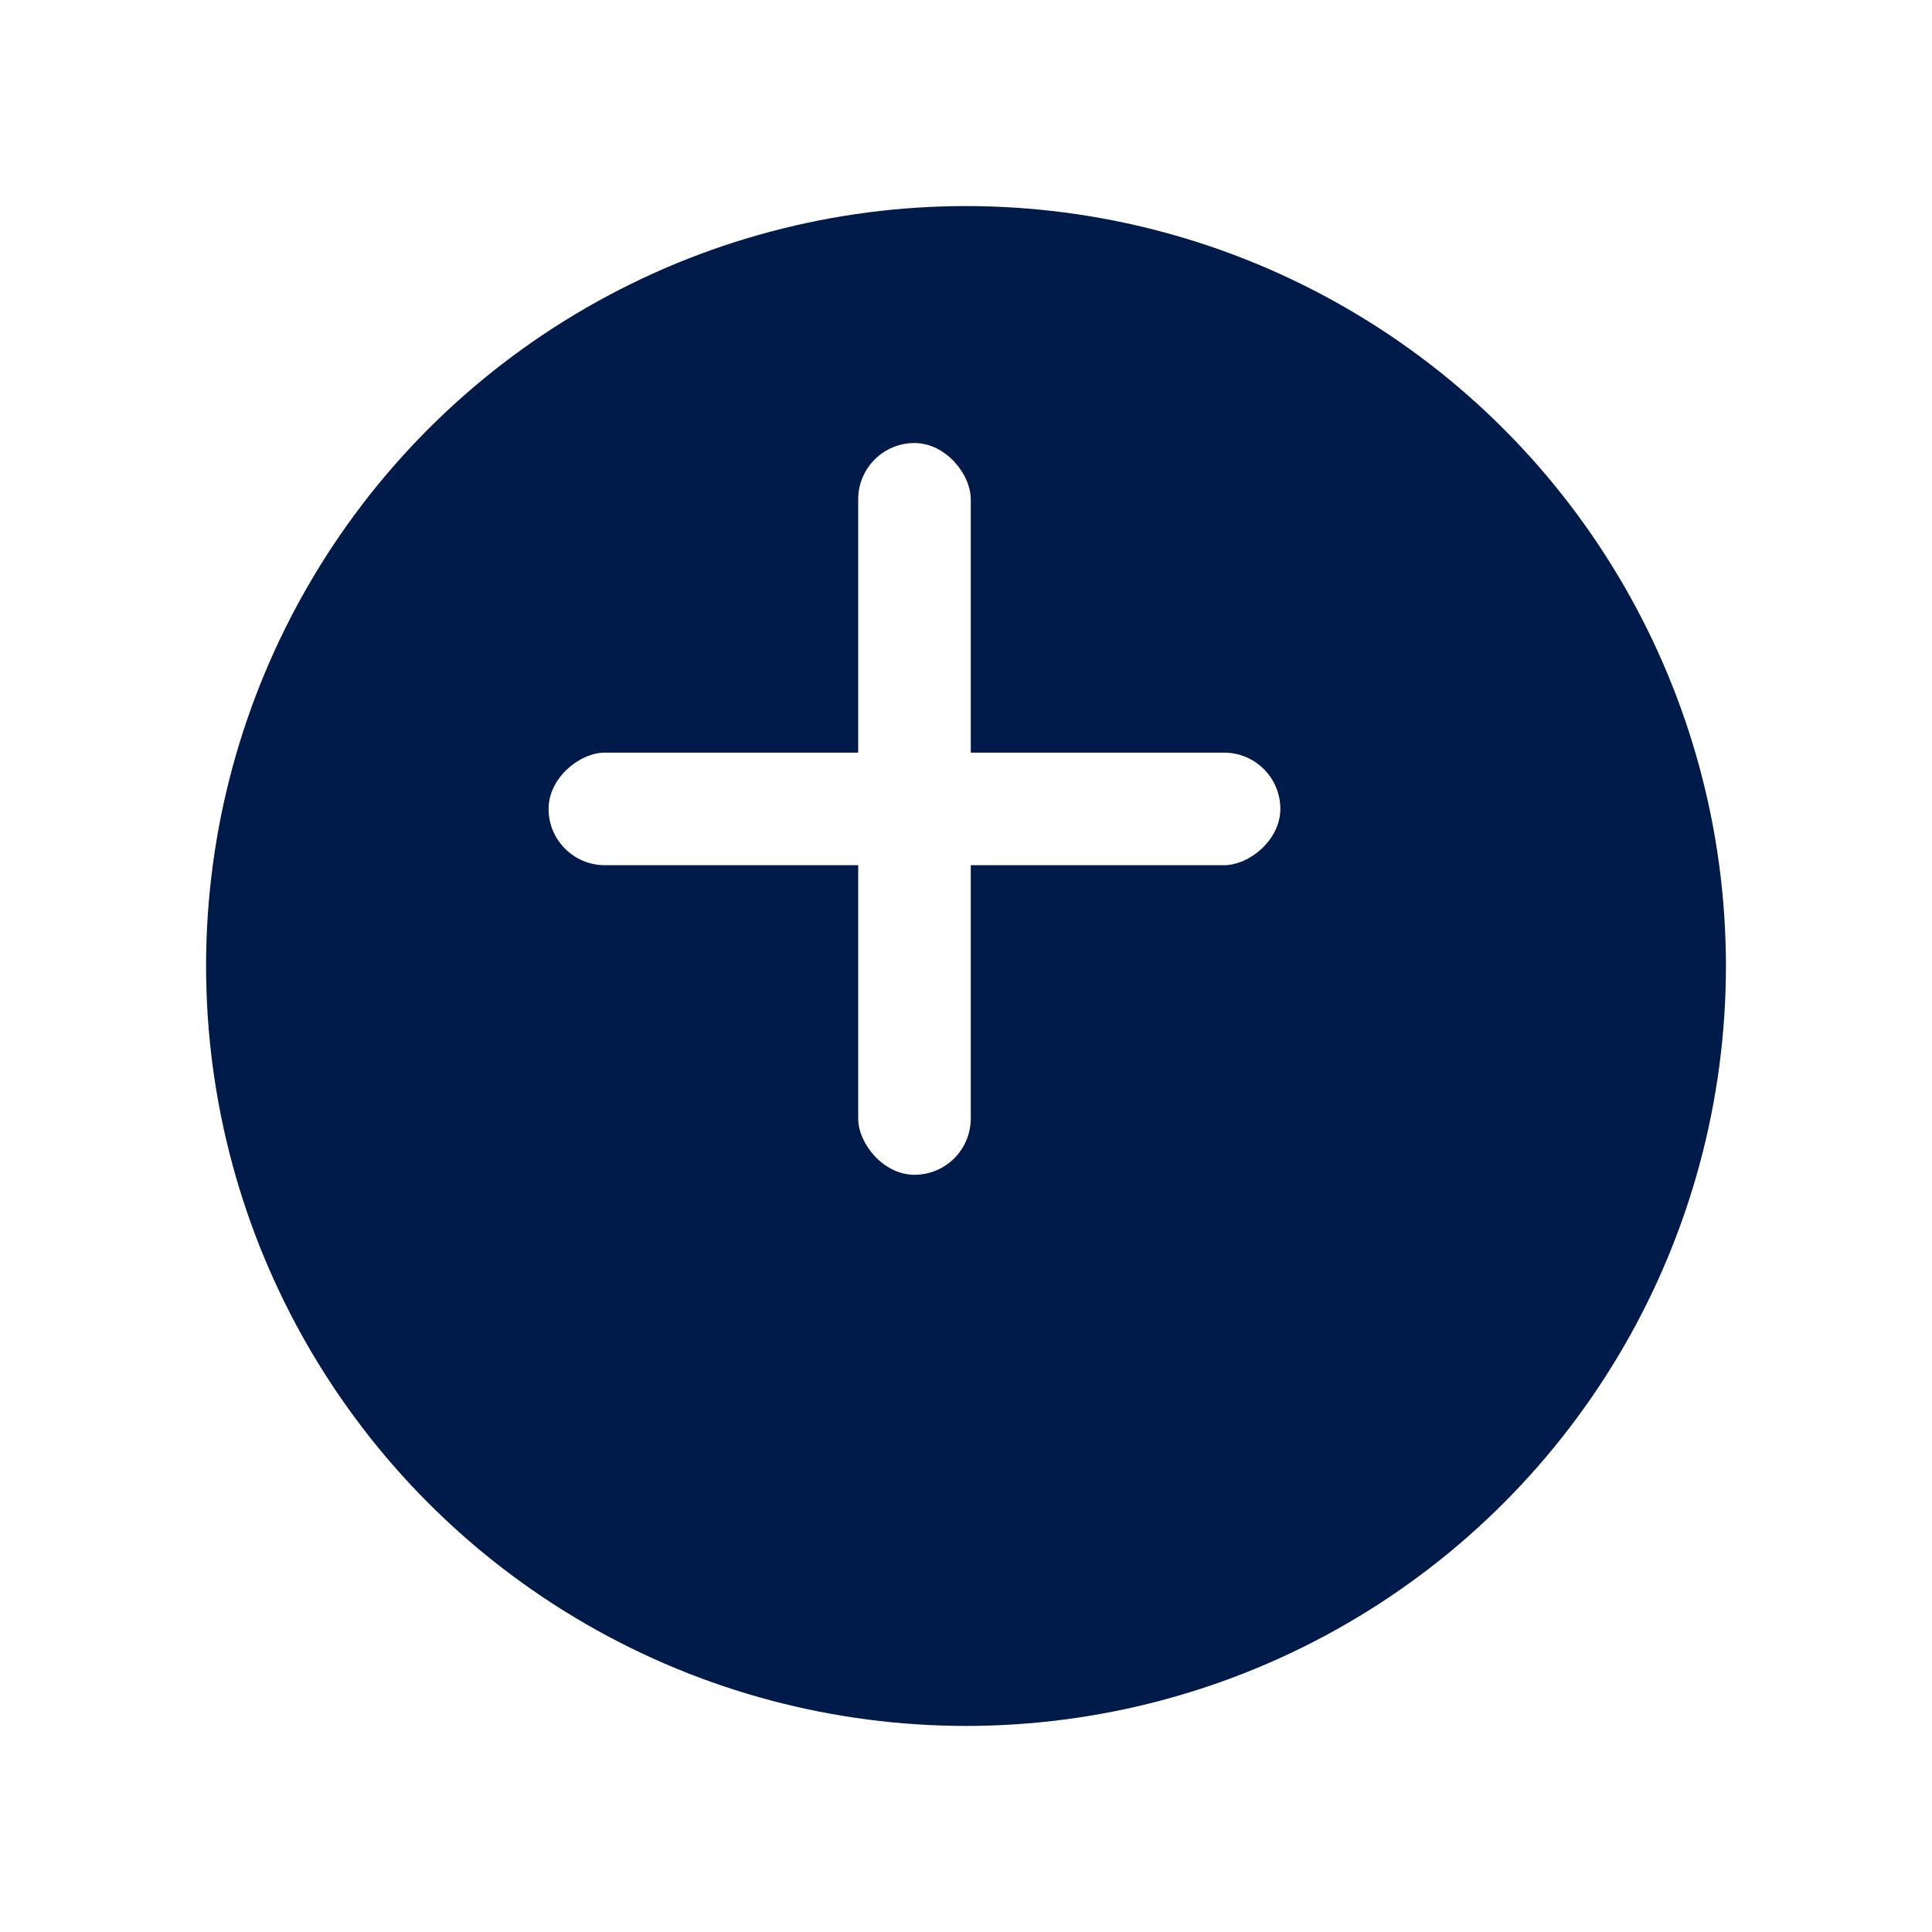<svg width="75" height="75" viewBox="0 0 75 75" fill="none" xmlns="http://www.w3.org/2000/svg">
<g filter="url(#filter0_d_2622_9)">
<circle cx="35.5" cy="32.5" r="29.5" fill="#001A49"/>
</g>
<rect x="33.315" y="17.198" width="4.37" height="28.407" rx="2.185" fill="white"/>
<rect x="49.703" y="29.217" width="4.37" height="28.407" rx="2.185" transform="rotate(90 49.703 29.217)" fill="white"/>
<defs>
<filter id="filter0_d_2622_9" x="0" y="0" width="75" height="75" filterUnits="userSpaceOnUse" color-interpolation-filters="sRGB">
<feFlood flood-opacity="0" result="BackgroundImageFix"/>
<feColorMatrix in="SourceAlpha" type="matrix" values="0 0 0 0 0 0 0 0 0 0 0 0 0 0 0 0 0 0 127 0" result="hardAlpha"/>
<feOffset dx="2" dy="5"/>
<feGaussianBlur stdDeviation="4"/>
<feComposite in2="hardAlpha" operator="out"/>
<feColorMatrix type="matrix" values="0 0 0 0 0 0 0 0 0 0 0 0 0 0 0 0 0 0 0.08 0"/>
<feBlend mode="normal" in2="BackgroundImageFix" result="effect1_dropShadow_2622_9"/>
<feBlend mode="normal" in="SourceGraphic" in2="effect1_dropShadow_2622_9" result="shape"/>
</filter>
</defs>
</svg>

